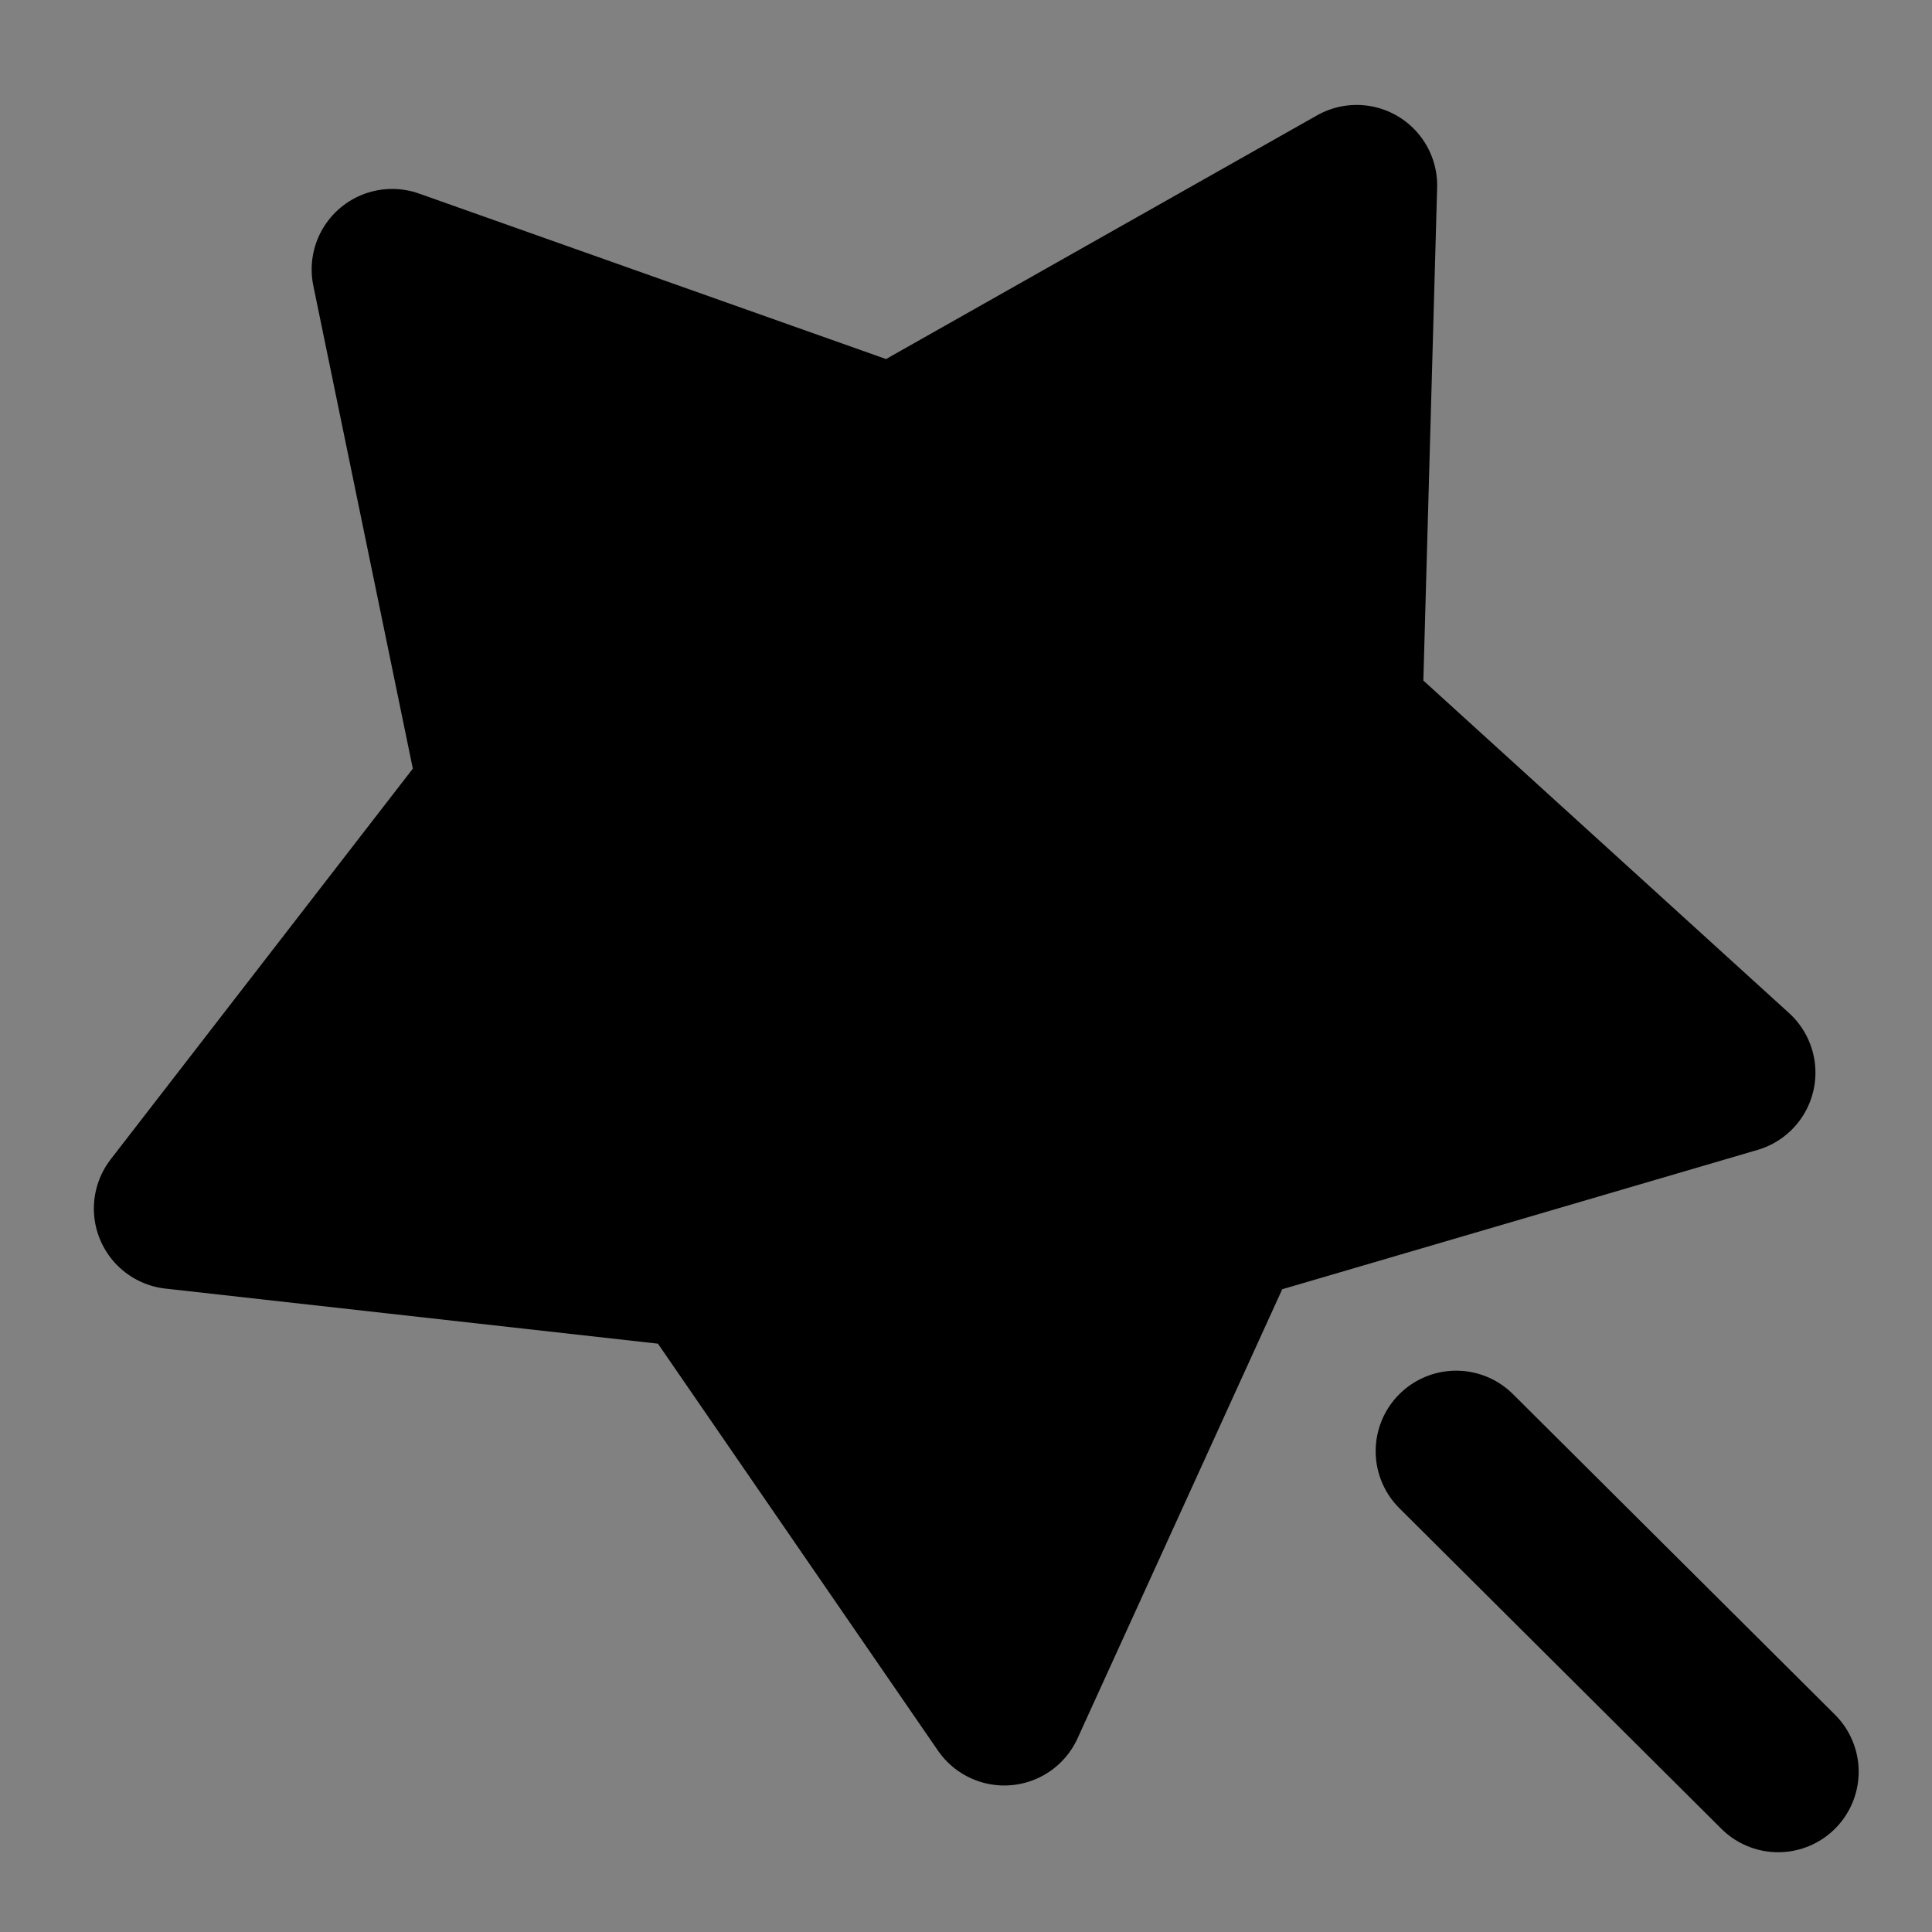 <svg width="48" height="48" viewBox="0 0 48 48" fill="none" xmlns="http://www.w3.org/2000/svg">
<rect x="0" y="0" width="48" height="48" fill="#808080" stroke="none"/>
<rect width="48" height="48" fill="white" fill-opacity="0.01"/>
<path d="M24.951 42.36L30.416 30.369L43.104 26.65L33.338 17.77L33.706 4.607L22.204 11.11L9.743 6.694L12.401 19.593L4.332 30.027L17.476 31.497L24.951 42.36Z" fill="null" stroke="black" stroke-width="4" stroke-linecap="round" stroke-linejoin="round"/>
<path d="M36.178 36.054L44.178 44.018" stroke="black" stroke-width="4" stroke-linecap="round" stroke-linejoin="round"/>
</svg>
